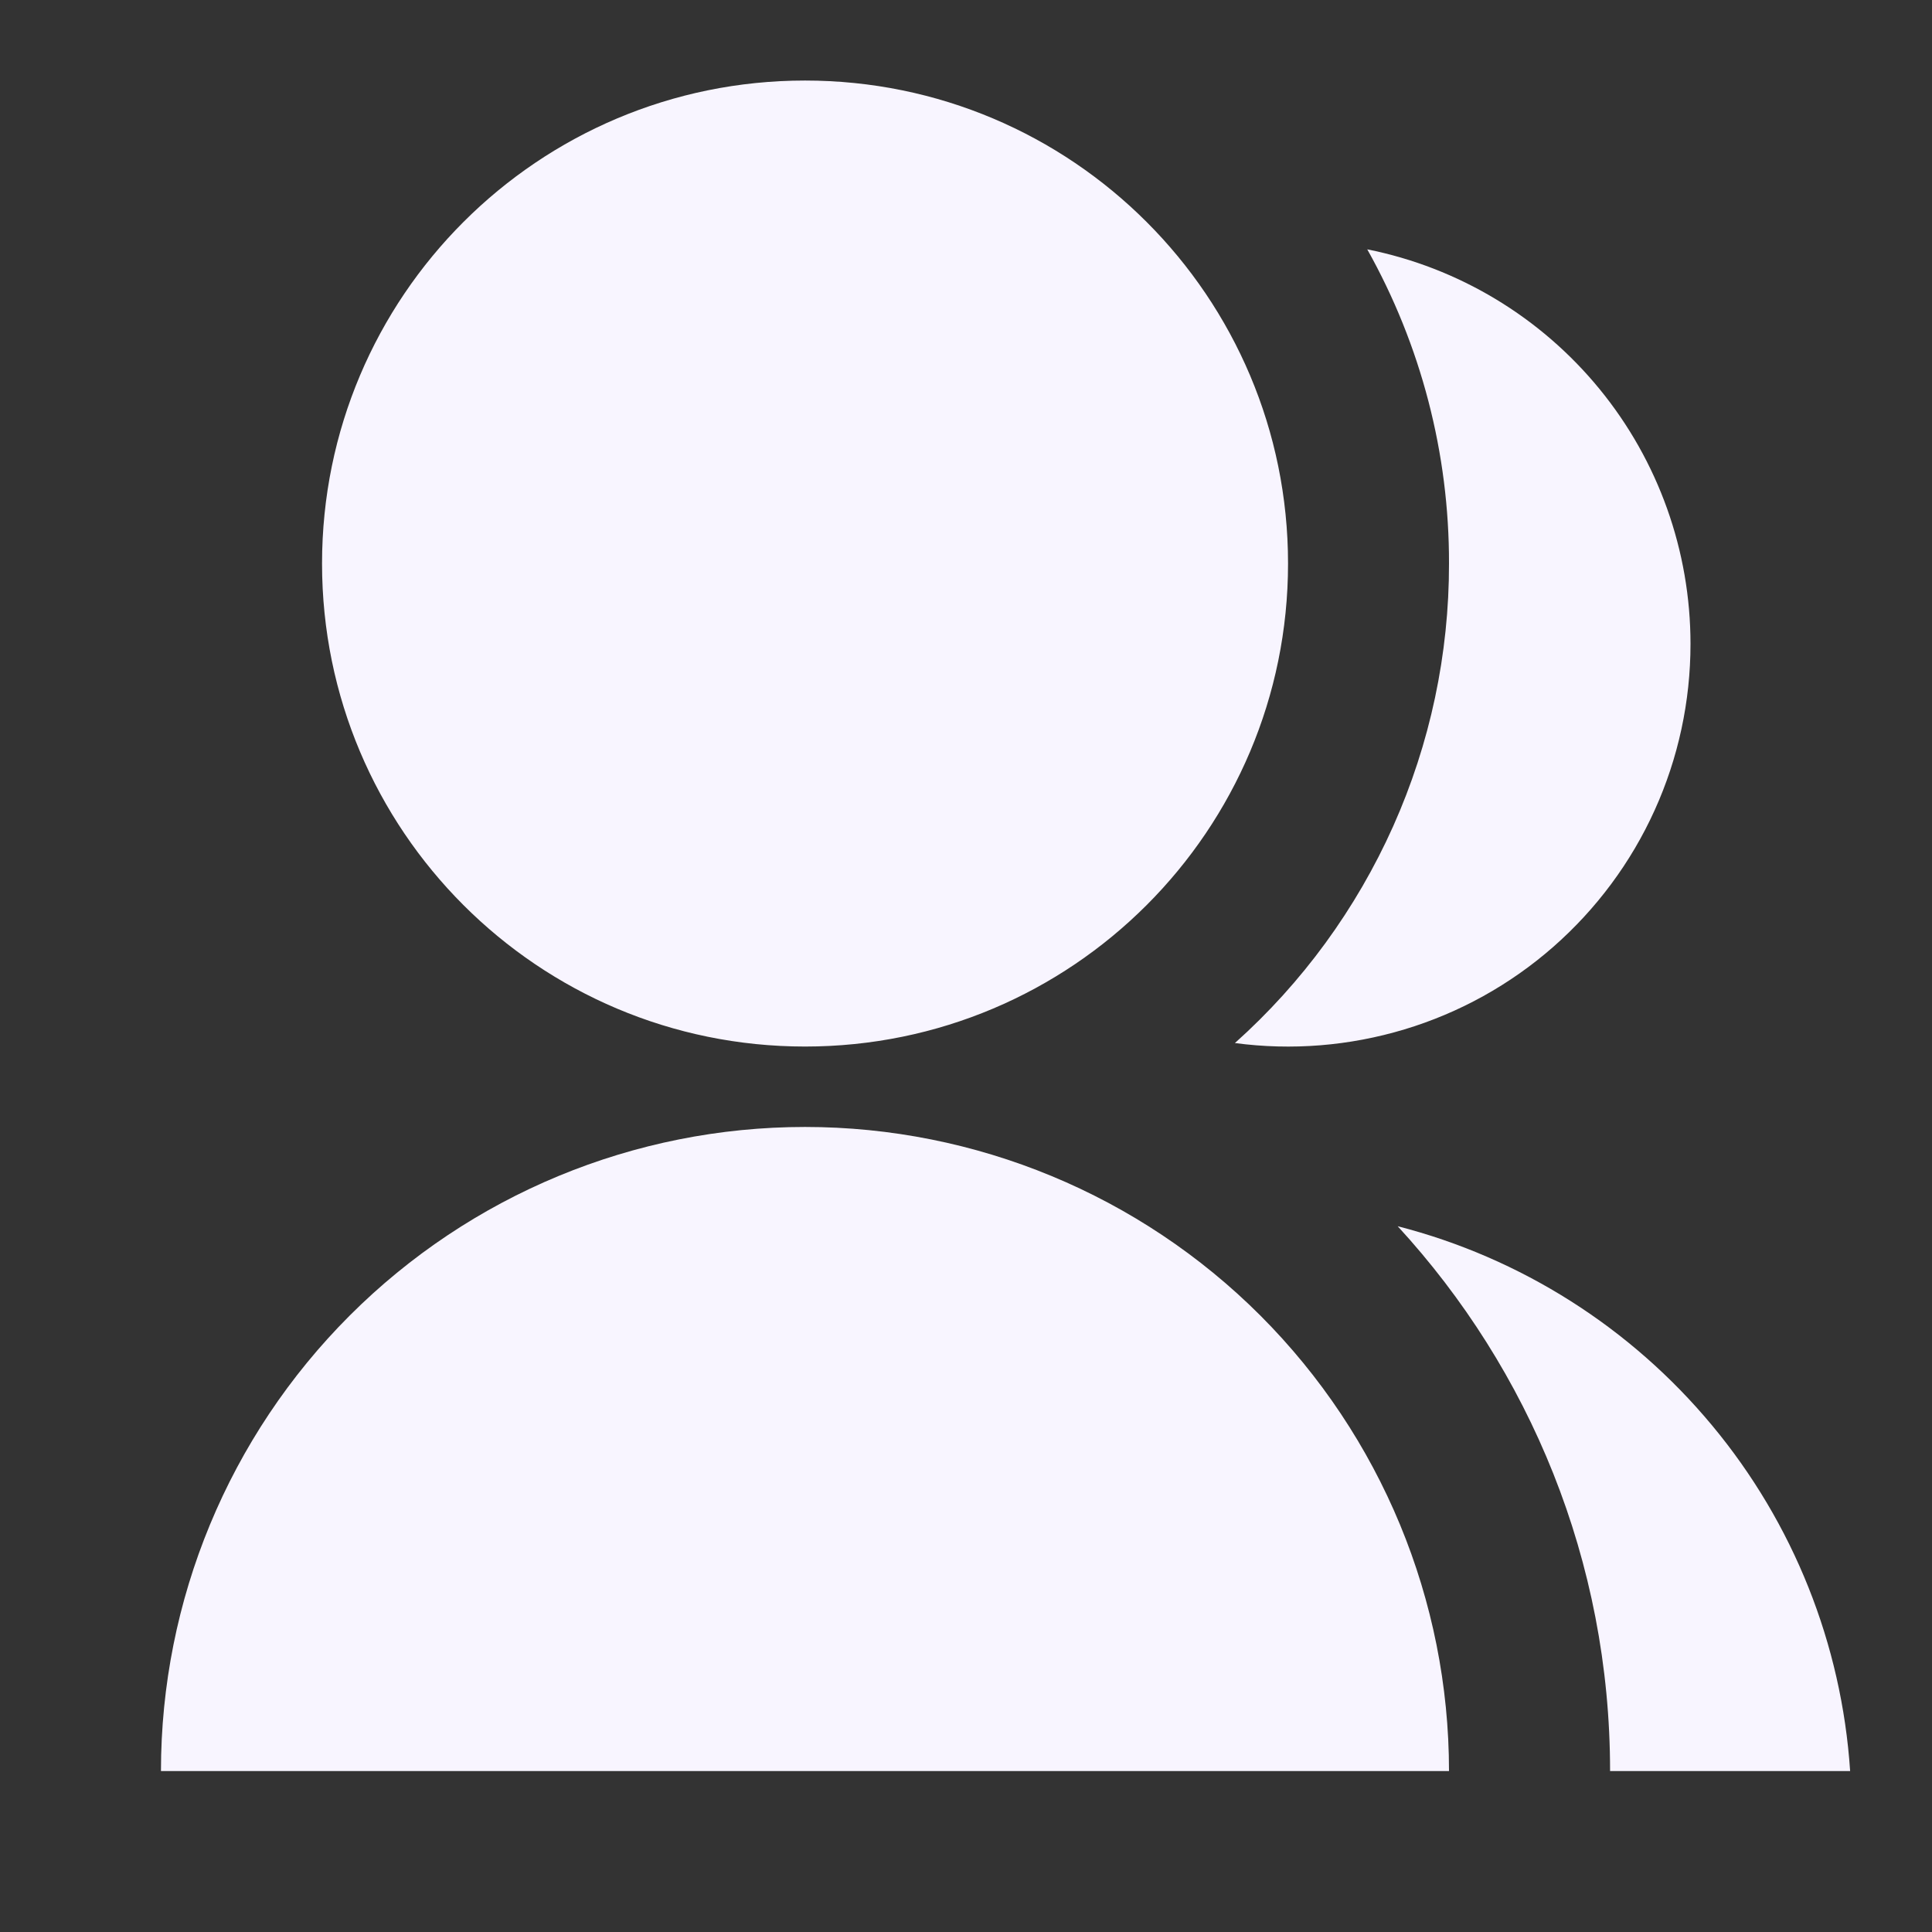 <svg width="16" height="16" viewBox="0 0 16 16" fill="none" xmlns="http://www.w3.org/2000/svg">
<rect x="0" y="0" width="16" height="16" fill="#333333" stroke="none"/>
<path d="M1.333 14.667C1.333 13.252 1.895 11.896 2.896 10.895C3.896 9.895 5.252 9.333 6.667 9.333C8.081 9.333 9.438 9.895 10.438 10.895C11.438 11.896 12 13.252 12 14.667H1.333ZM6.667 8.667C4.457 8.667 2.667 6.877 2.667 4.667C2.667 2.457 4.457 0.667 6.667 0.667C8.877 0.667 10.667 2.457 10.667 4.667C10.667 6.877 8.877 8.667 6.667 8.667ZM11.575 10.155C12.595 10.417 13.506 10.995 14.179 11.805C14.852 12.614 15.252 13.616 15.322 14.667H13.334C13.334 12.927 12.667 11.343 11.575 10.155ZM10.227 8.638C10.786 8.138 11.232 7.526 11.538 6.842C11.844 6.157 12.001 5.416 12 4.667C12.002 3.756 11.769 2.86 11.323 2.065C12.079 2.216 12.758 2.625 13.246 3.221C13.734 3.817 14 4.563 14 5.333C14 5.808 13.899 6.278 13.703 6.71C13.507 7.143 13.22 7.529 12.863 7.842C12.506 8.155 12.086 8.388 11.631 8.525C11.176 8.662 10.698 8.701 10.227 8.638Z" fill="#F8F5FF"/>
</svg>
